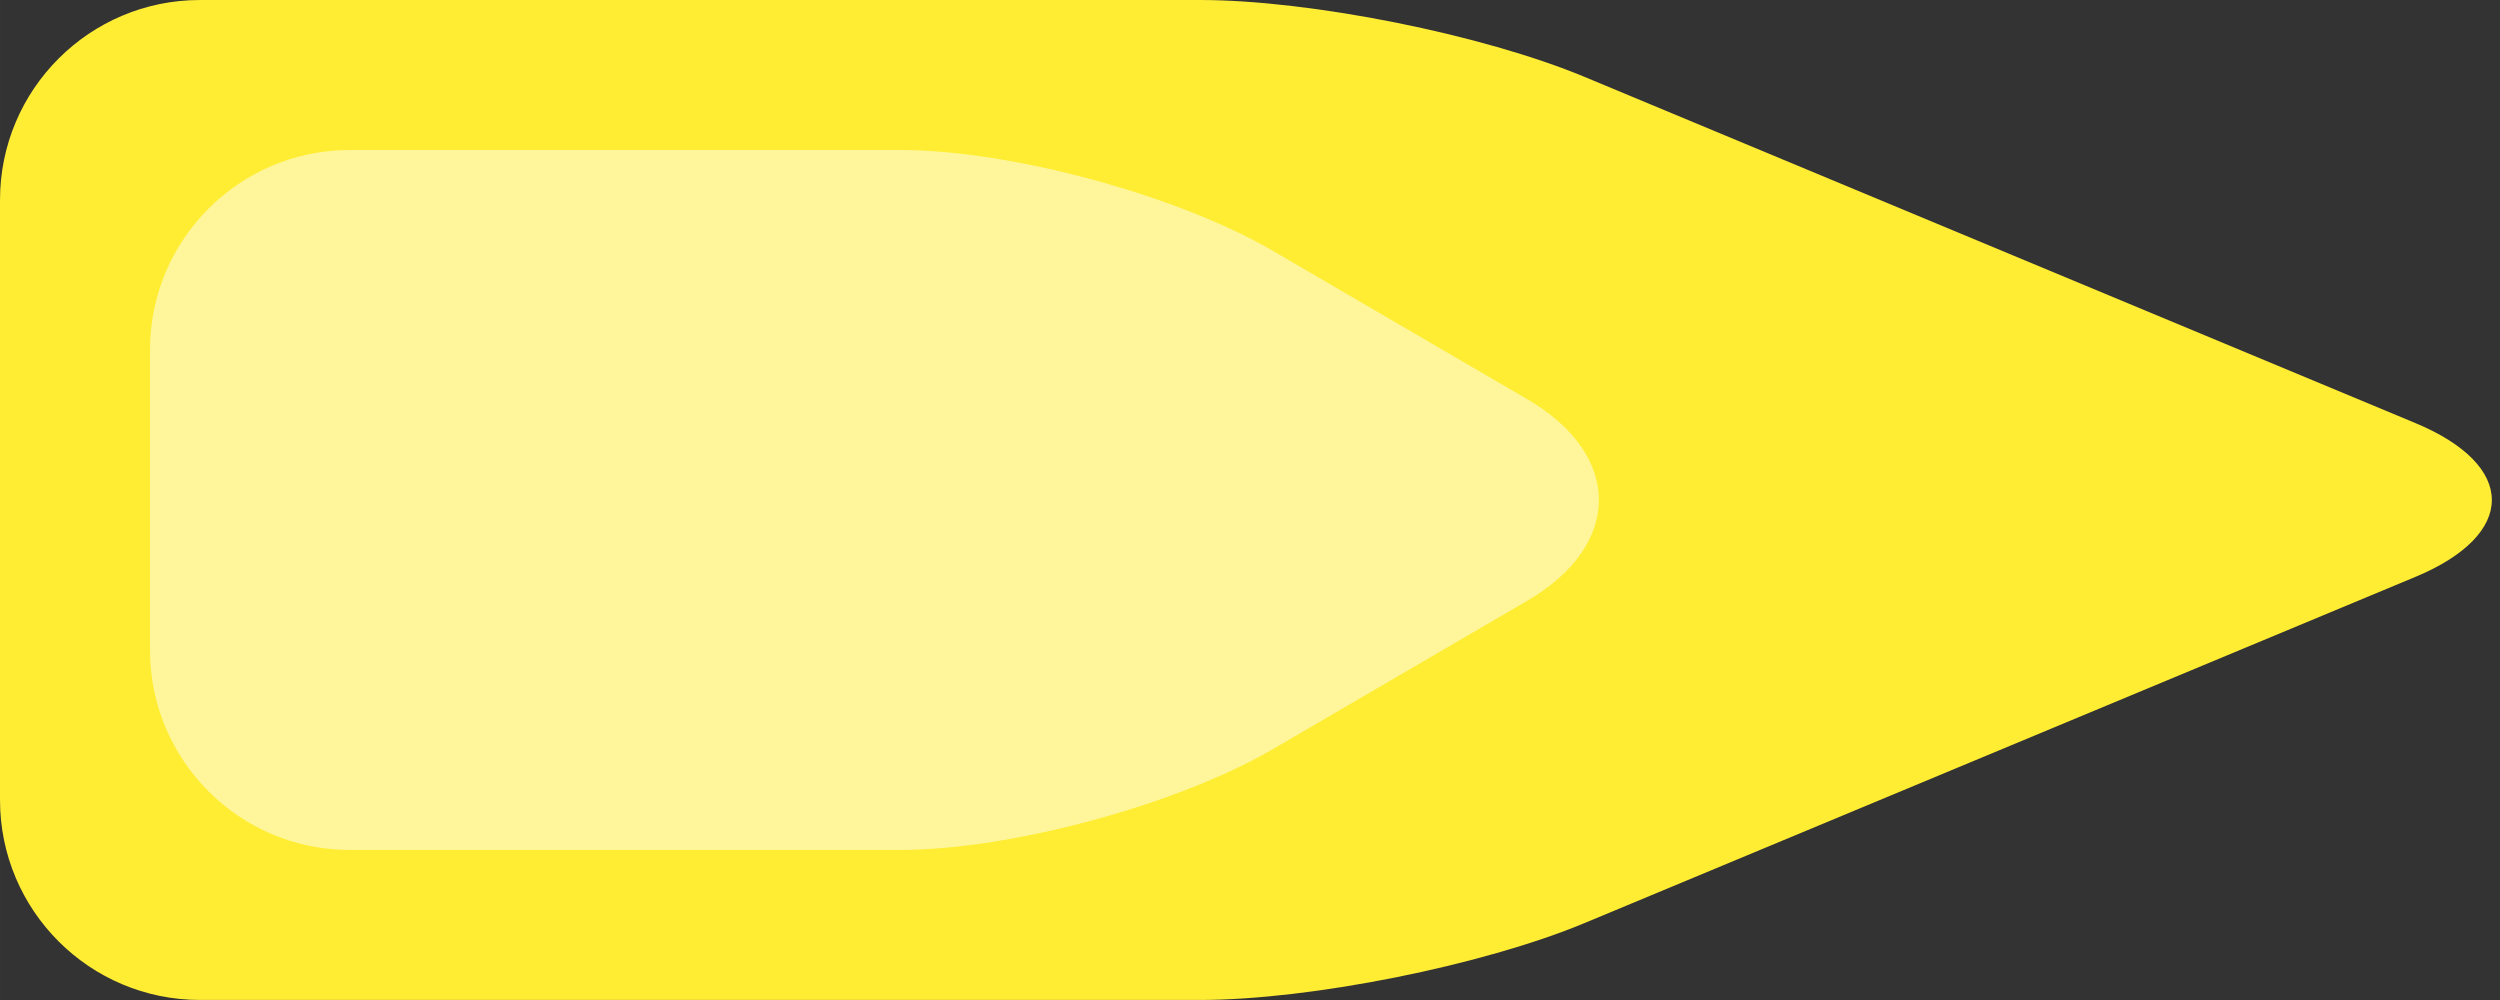 <?xml version="1.0" encoding="UTF-8" standalone="no"?>
<!-- Created with Inkscape (http://www.inkscape.org/) -->

<svg
   width="200"
   height="80"
   viewBox="0 0 52.917 21.167"
   version="1.1"
   id="svg1"
   xmlns="http://www.w3.org/2000/svg"
   xmlns:svg="http://www.w3.org/2000/svg">
  <rect x="0" y="0" width="52.917" height="21.167" fill="#333333" stroke="none"/>
  <defs
     id="defs1" />
  <g
     id="layer1">
    <path
       style="fill:#ffed34;fill-opacity:1;stroke-width:0.529;stroke-linecap:round"
       d="M 4.233,2.117 H 25.4 c 2.338,0 5.983,0.729 8.141,1.628 l 17.585,7.327 c 2.158,0.899 2.158,2.357 0,3.256 l -17.585,7.327 c -2.158,0.899 -5.803,1.628 -8.141,1.628 l -21.167,0 C 1.895,23.283 0,21.388 0,19.05 V 6.35 C 0,4.012 1.895,2.117 4.233,2.117 Z"
       id="path1"
       transform="translate(0,-2.117)" />
    <path
       style="fill:#fff69c;fill-opacity:1;stroke-width:0.529;stroke-linecap:round"
       d="m 3.175,9.525 0,6.35 c 0,2.338 1.895,4.233 4.233,4.233 l 11.642,0 c 2.338,0 5.87,-0.955 7.89,-2.133 l 5.387,-3.142 c 2.02,-1.178 2.02,-3.088 0,-4.266 L 26.94,7.425 C 24.92,6.247 21.388,5.292 19.05,5.292 H 7.408 c -2.338,0 -4.233,1.895 -4.233,4.233 z"
       id="path2"
       transform="translate(0,-2.117)" />
  </g>
</svg>
